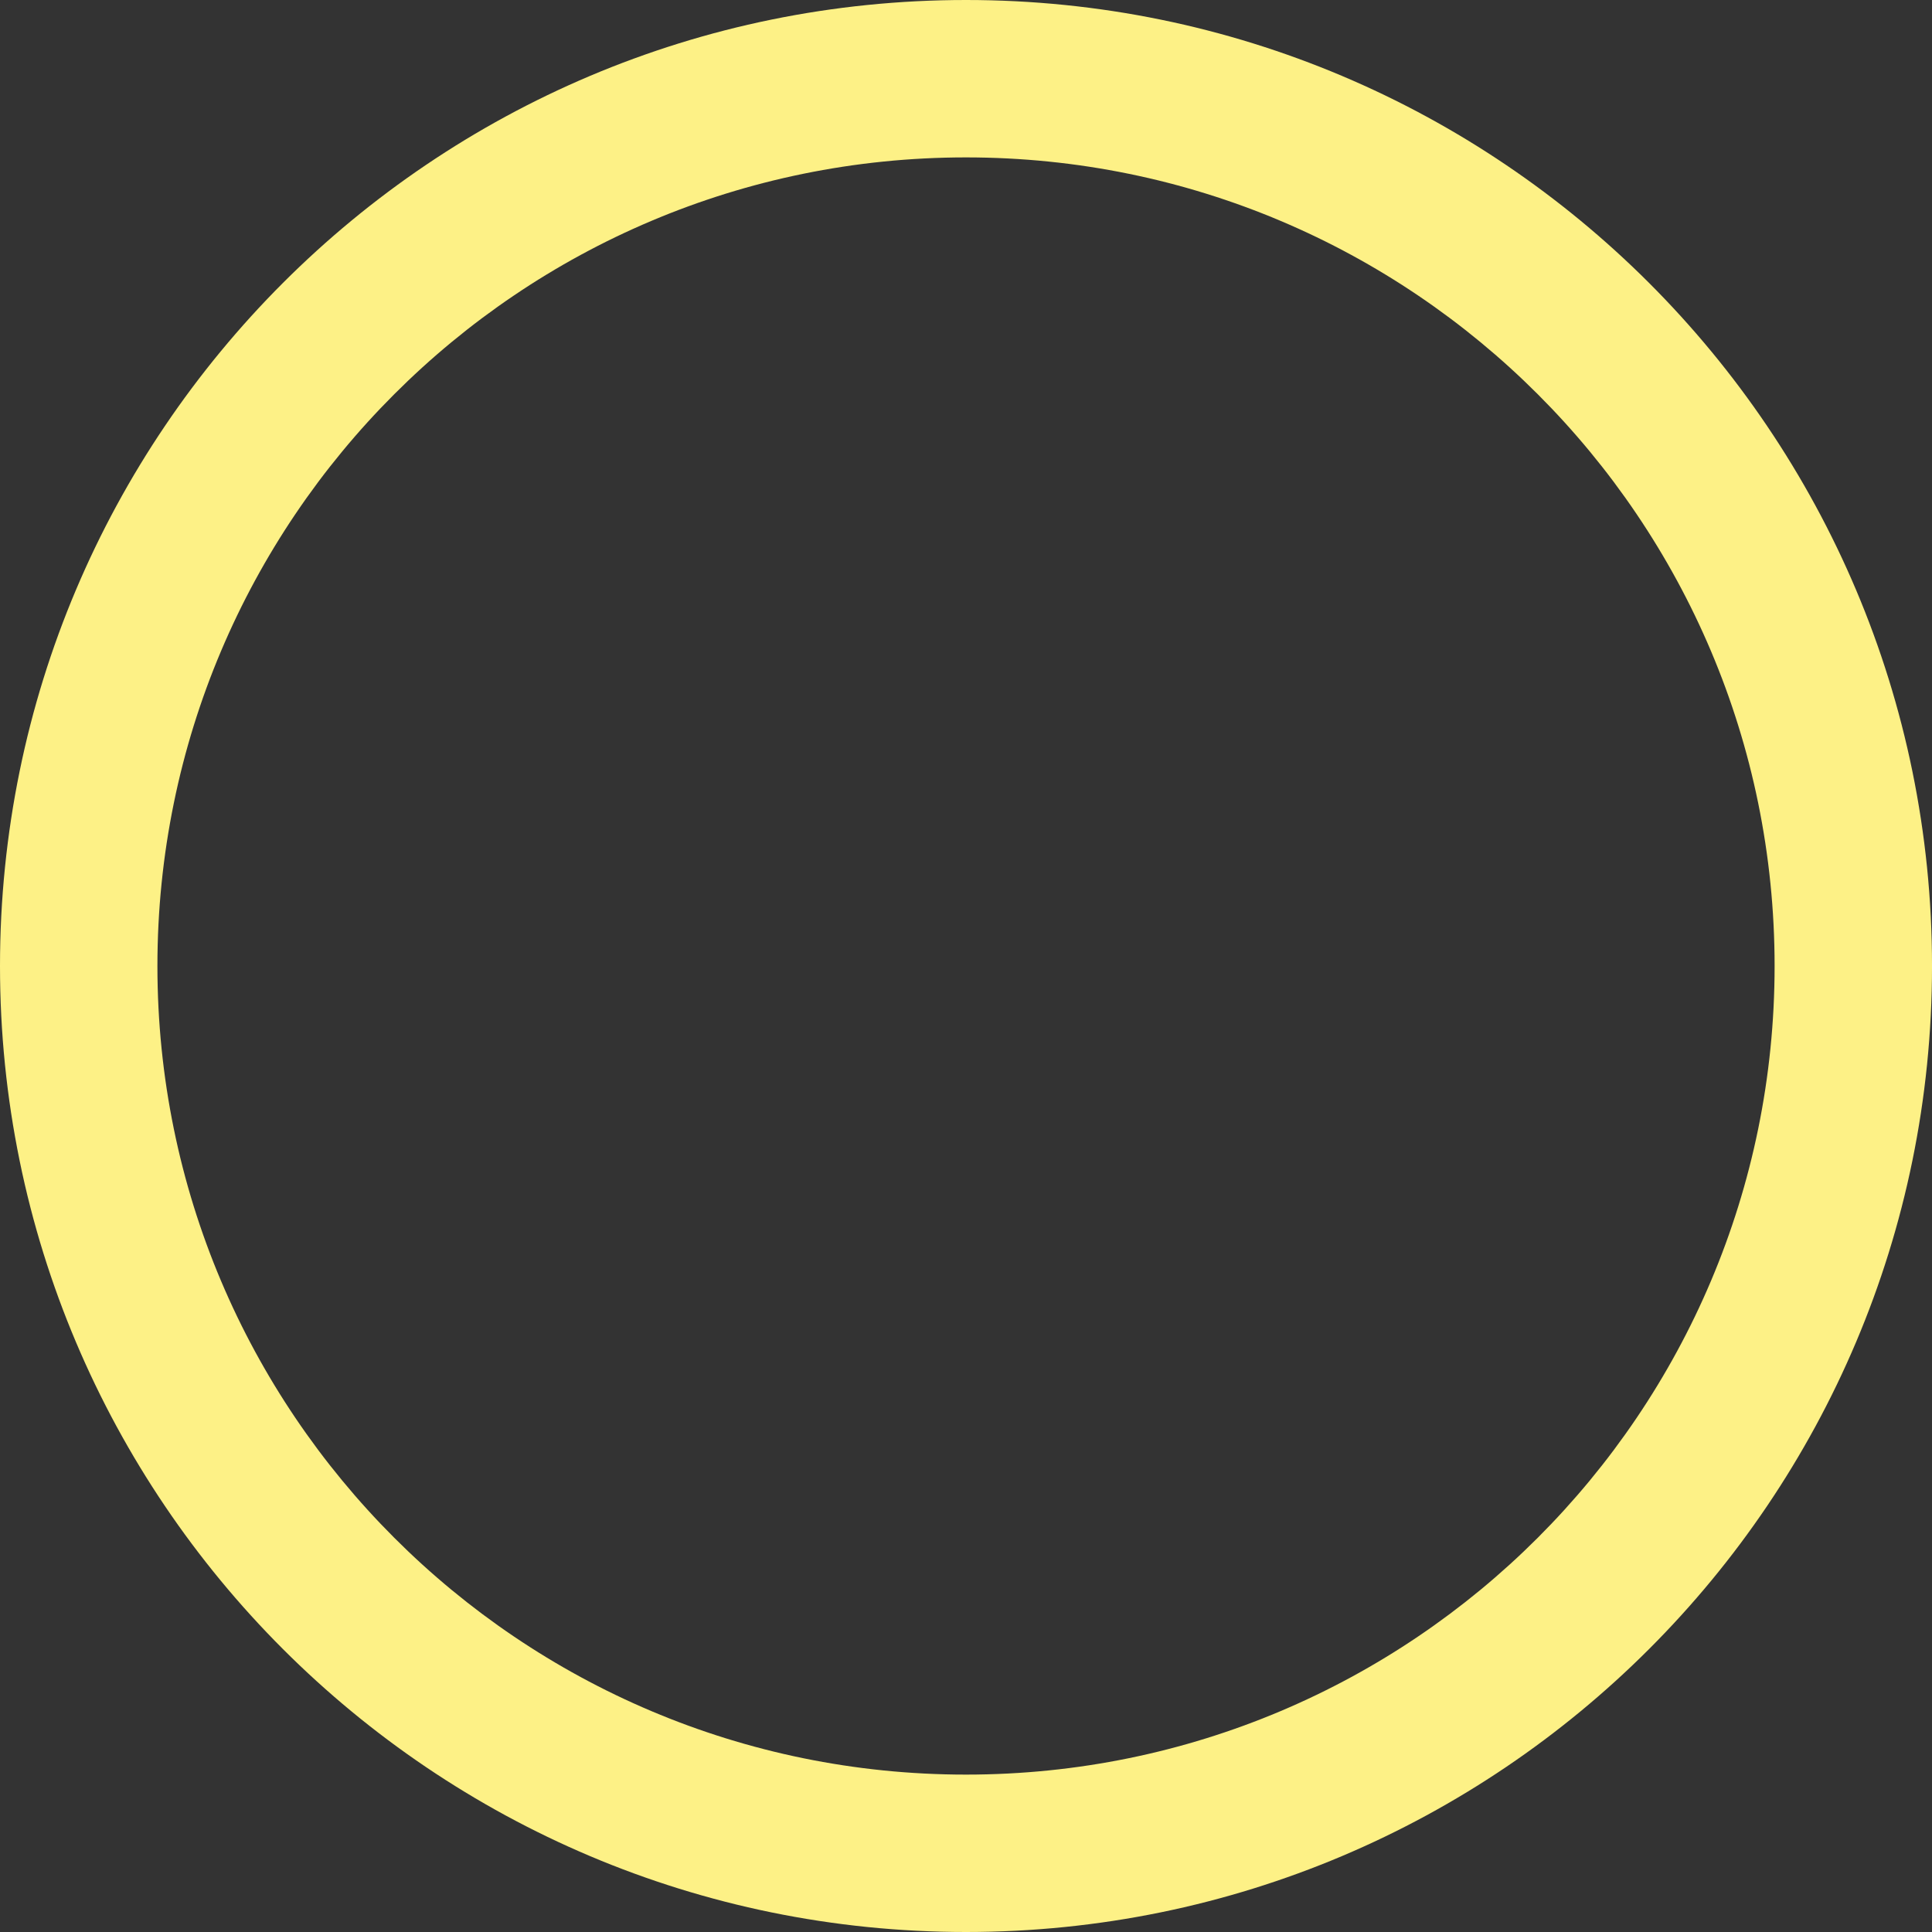 <?xml version="1.0" encoding="UTF-8"?><svg id="Calque_2" xmlns="http://www.w3.org/2000/svg" viewBox="0 0 107.194 107.194"><rect x="0" y="0" width="107.194" height="107.194" fill="#333333" stroke="none"/><defs><style>.cls-1{fill:#fdf186;}</style></defs><g id="Calque_1-2"><path class="cls-1" d="M53.597,0C23.997,0,0,23.996,0,53.597s23.997,53.597,53.597,53.597,53.598-23.996,53.598-53.597S83.198,0,53.597,0Zm0,98.461c-24.776,0-44.863-20.086-44.863-44.864S28.82,8.733,53.597,8.733s44.864,20.086,44.864,44.864-20.087,44.864-44.864,44.864Z"/></g></svg>